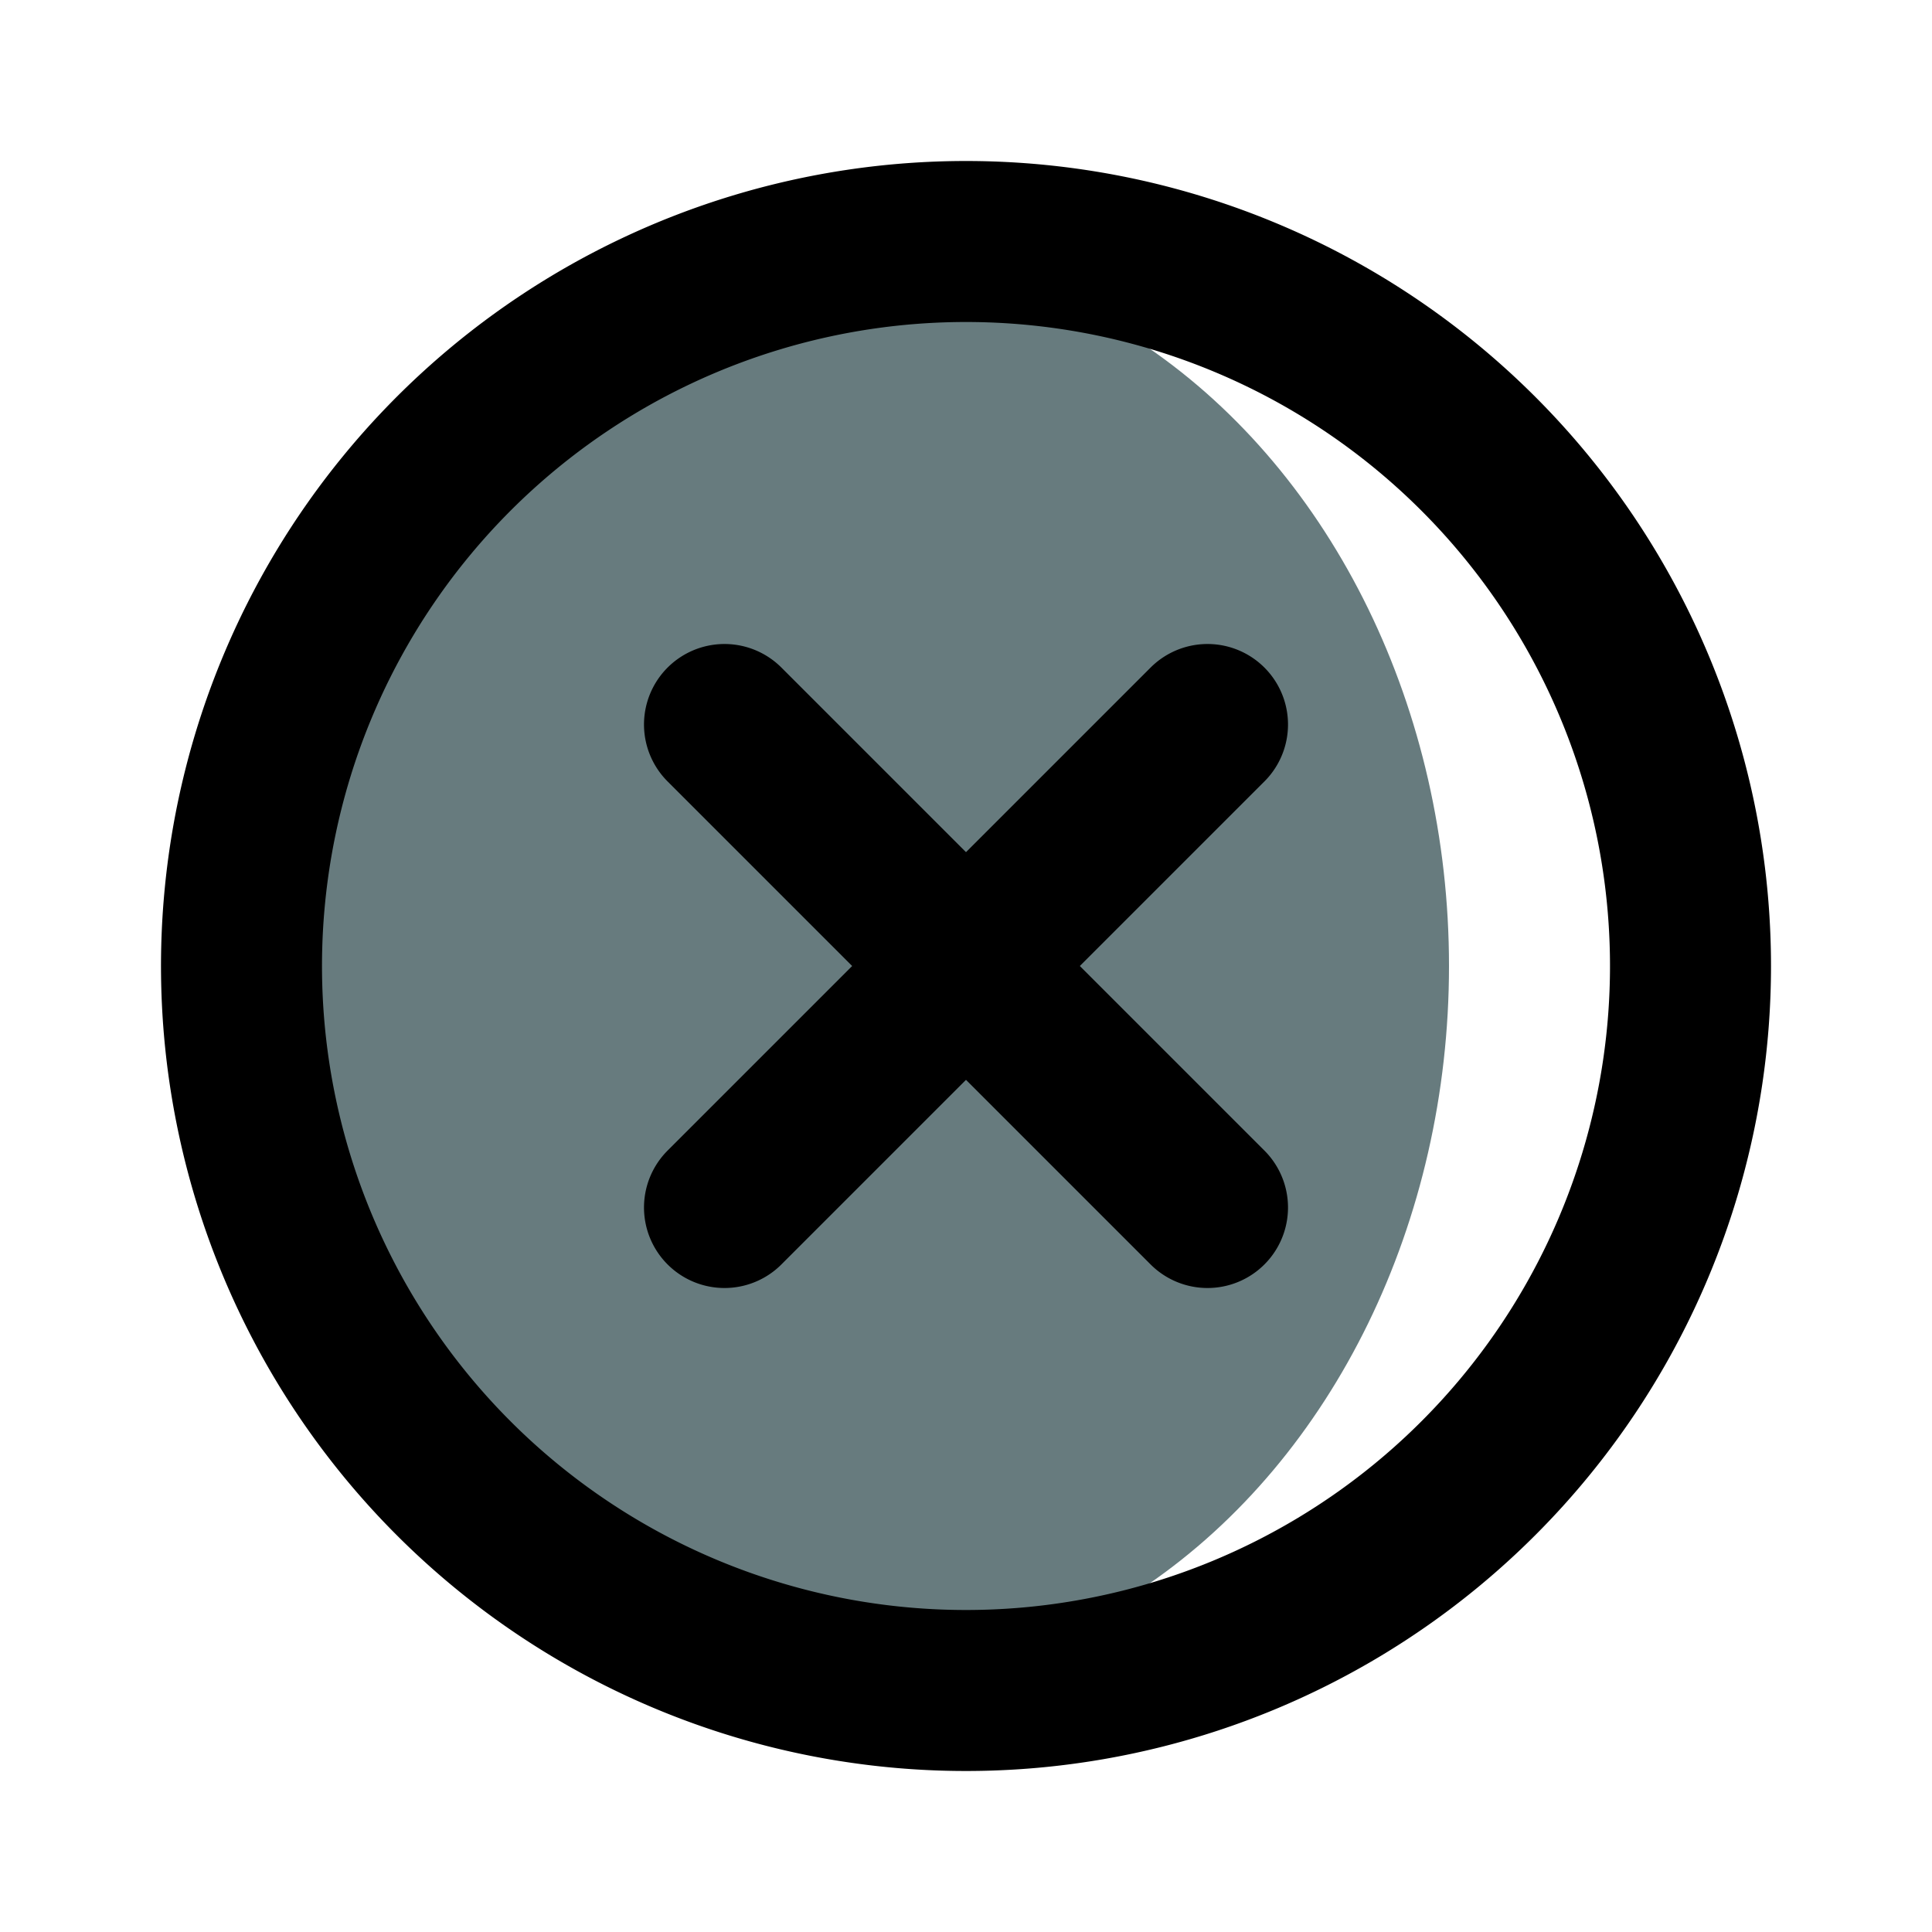 <!DOCTYPE svg PUBLIC "-//W3C//DTD SVG 1.1//EN" "http://www.w3.org/Graphics/SVG/1.1/DTD/svg11.dtd">
<!-- Uploaded to: SVG Repo, www.svgrepo.com, Transformed by: SVG Repo Mixer Tools -->
<svg fill="#000000" width="800px" height="800px" viewBox="0 0 24 24" id="cross-circle" xmlns="http://www.w3.org/2000/svg" class="icon multi-color">
<g id="SVGRepo_bgCarrier" stroke-width="0"/>
<g id="SVGRepo_tracerCarrier" stroke-linecap="round" stroke-linejoin="round"/>
<g id="SVGRepo_iconCarrier">
<ellipse id="secondary-fill" cx="10.5" cy="12" rx="7.5" ry="8.88" style="fill: #677b7e; stroke-width: 2;"/>
<path id="primary-stroke" d="M21,12a9,9,0,1,1-9-9A9,9,0,0,1,21,12Zm-6,3L9,9m0,6,6-6" style="fill: none; stroke: #000000; stroke-linecap: round; stroke-linejoin: round; stroke-width: 2;"/>
</g>
</svg>